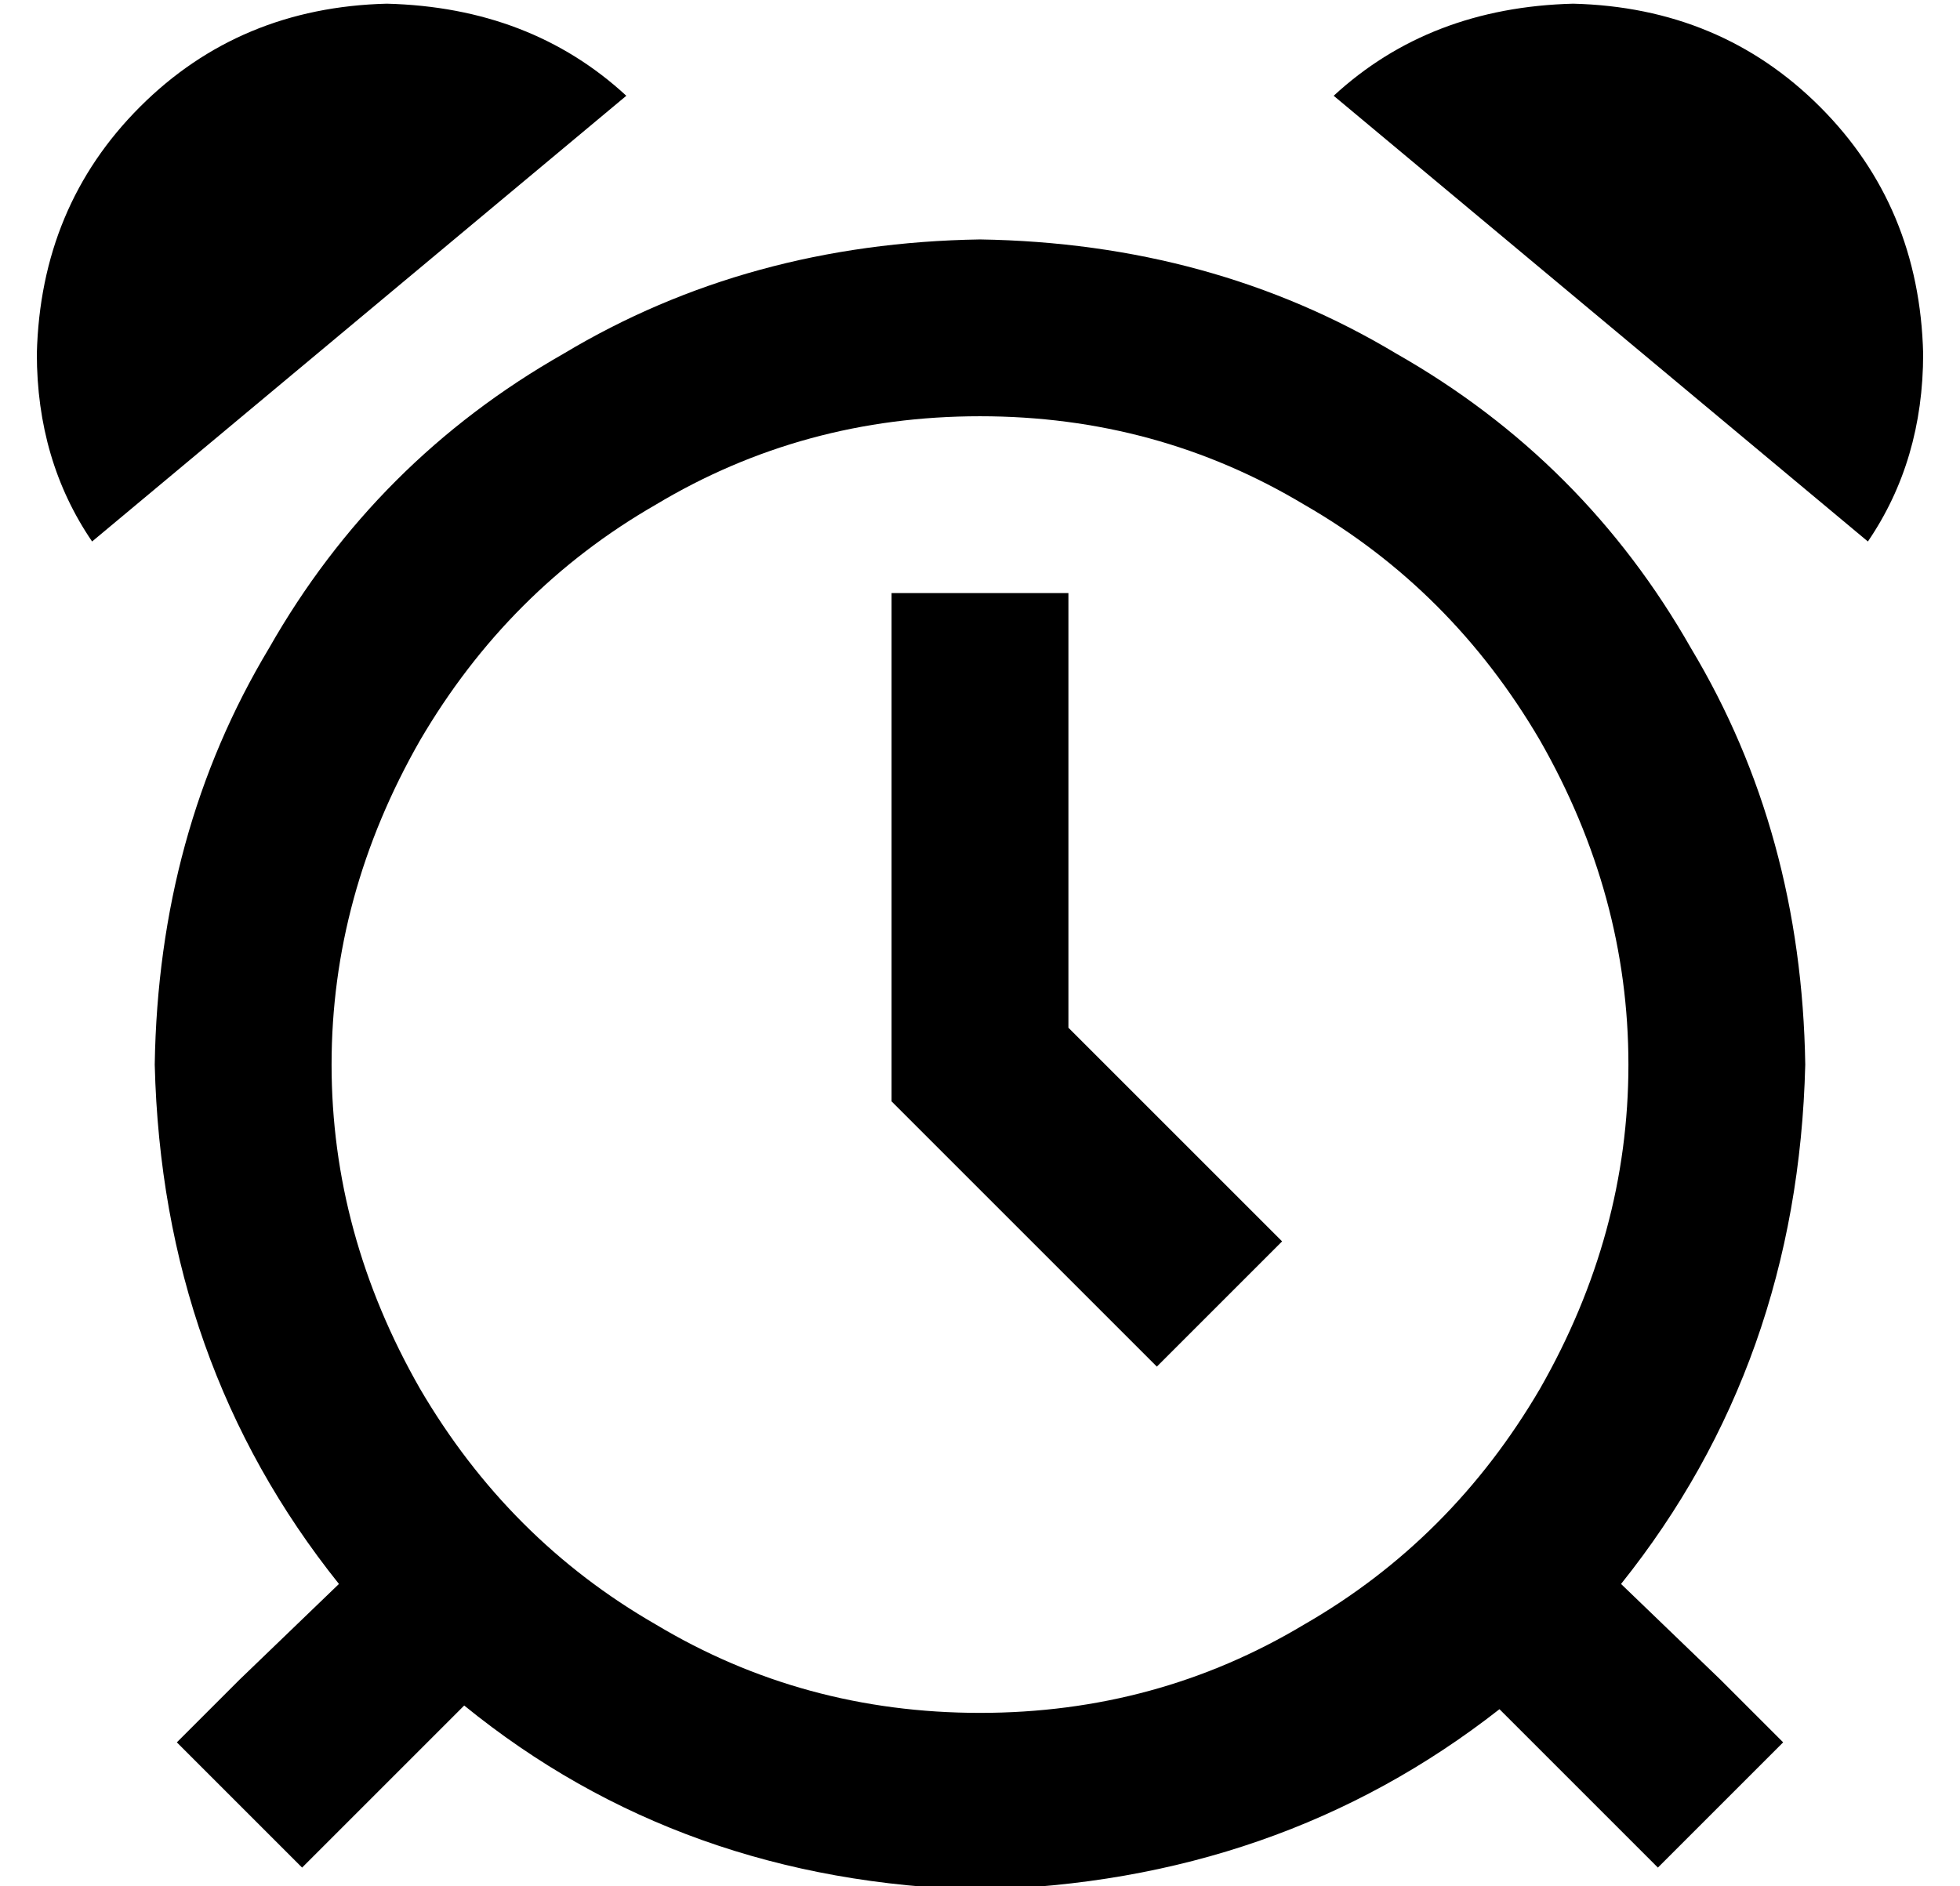 <?xml version="1.0" standalone="no"?>
<!DOCTYPE svg PUBLIC "-//W3C//DTD SVG 1.1//EN" "http://www.w3.org/Graphics/SVG/1.1/DTD/svg11.dtd" >
<svg xmlns="http://www.w3.org/2000/svg" xmlns:xlink="http://www.w3.org/1999/xlink" version="1.1" viewBox="-10 -40 532 512">
   <path fill="currentColor"
d="M160 -14q-26 -24 -65 -25q-40 1 -67 28t-28 67q0 29 15 51l145 -121v0zM256 73q48 0 88 24v0v0q40 23 64 64q24 42 24 88t-24 88q-24 41 -64 64q-40 24 -88 24t-88 -24q-40 -23 -64 -64q-24 -42 -24 -88t24 -88q24 -41 64 -64q40 -24 88 -24v0zM256 473q81 -2 141 -49
l26 26v0l17 17v0l34 -34v0l-17 -17v0l-27 -26v0q48 -60 50 -141q-1 -63 -31 -113q-29 -51 -80 -80q-50 -30 -113 -31q-63 1 -113 31q-51 29 -80 80q-30 50 -31 113q2 81 50 141l-27 26v0l-17 17v0l34 34v0l17 -17v0l27 -27v0q59 48 140 50v0zM497 107q15 -22 15 -51
q-1 -40 -28 -67t-67 -28q-39 1 -65 25l145 121v0zM280 145v-24v24v-24h-48v0v24v0v104v0v10v0l7 7v0l48 48v0l17 17v0l34 -34v0l-17 -17v0l-41 -41v0v-94v0z" />
</svg>
